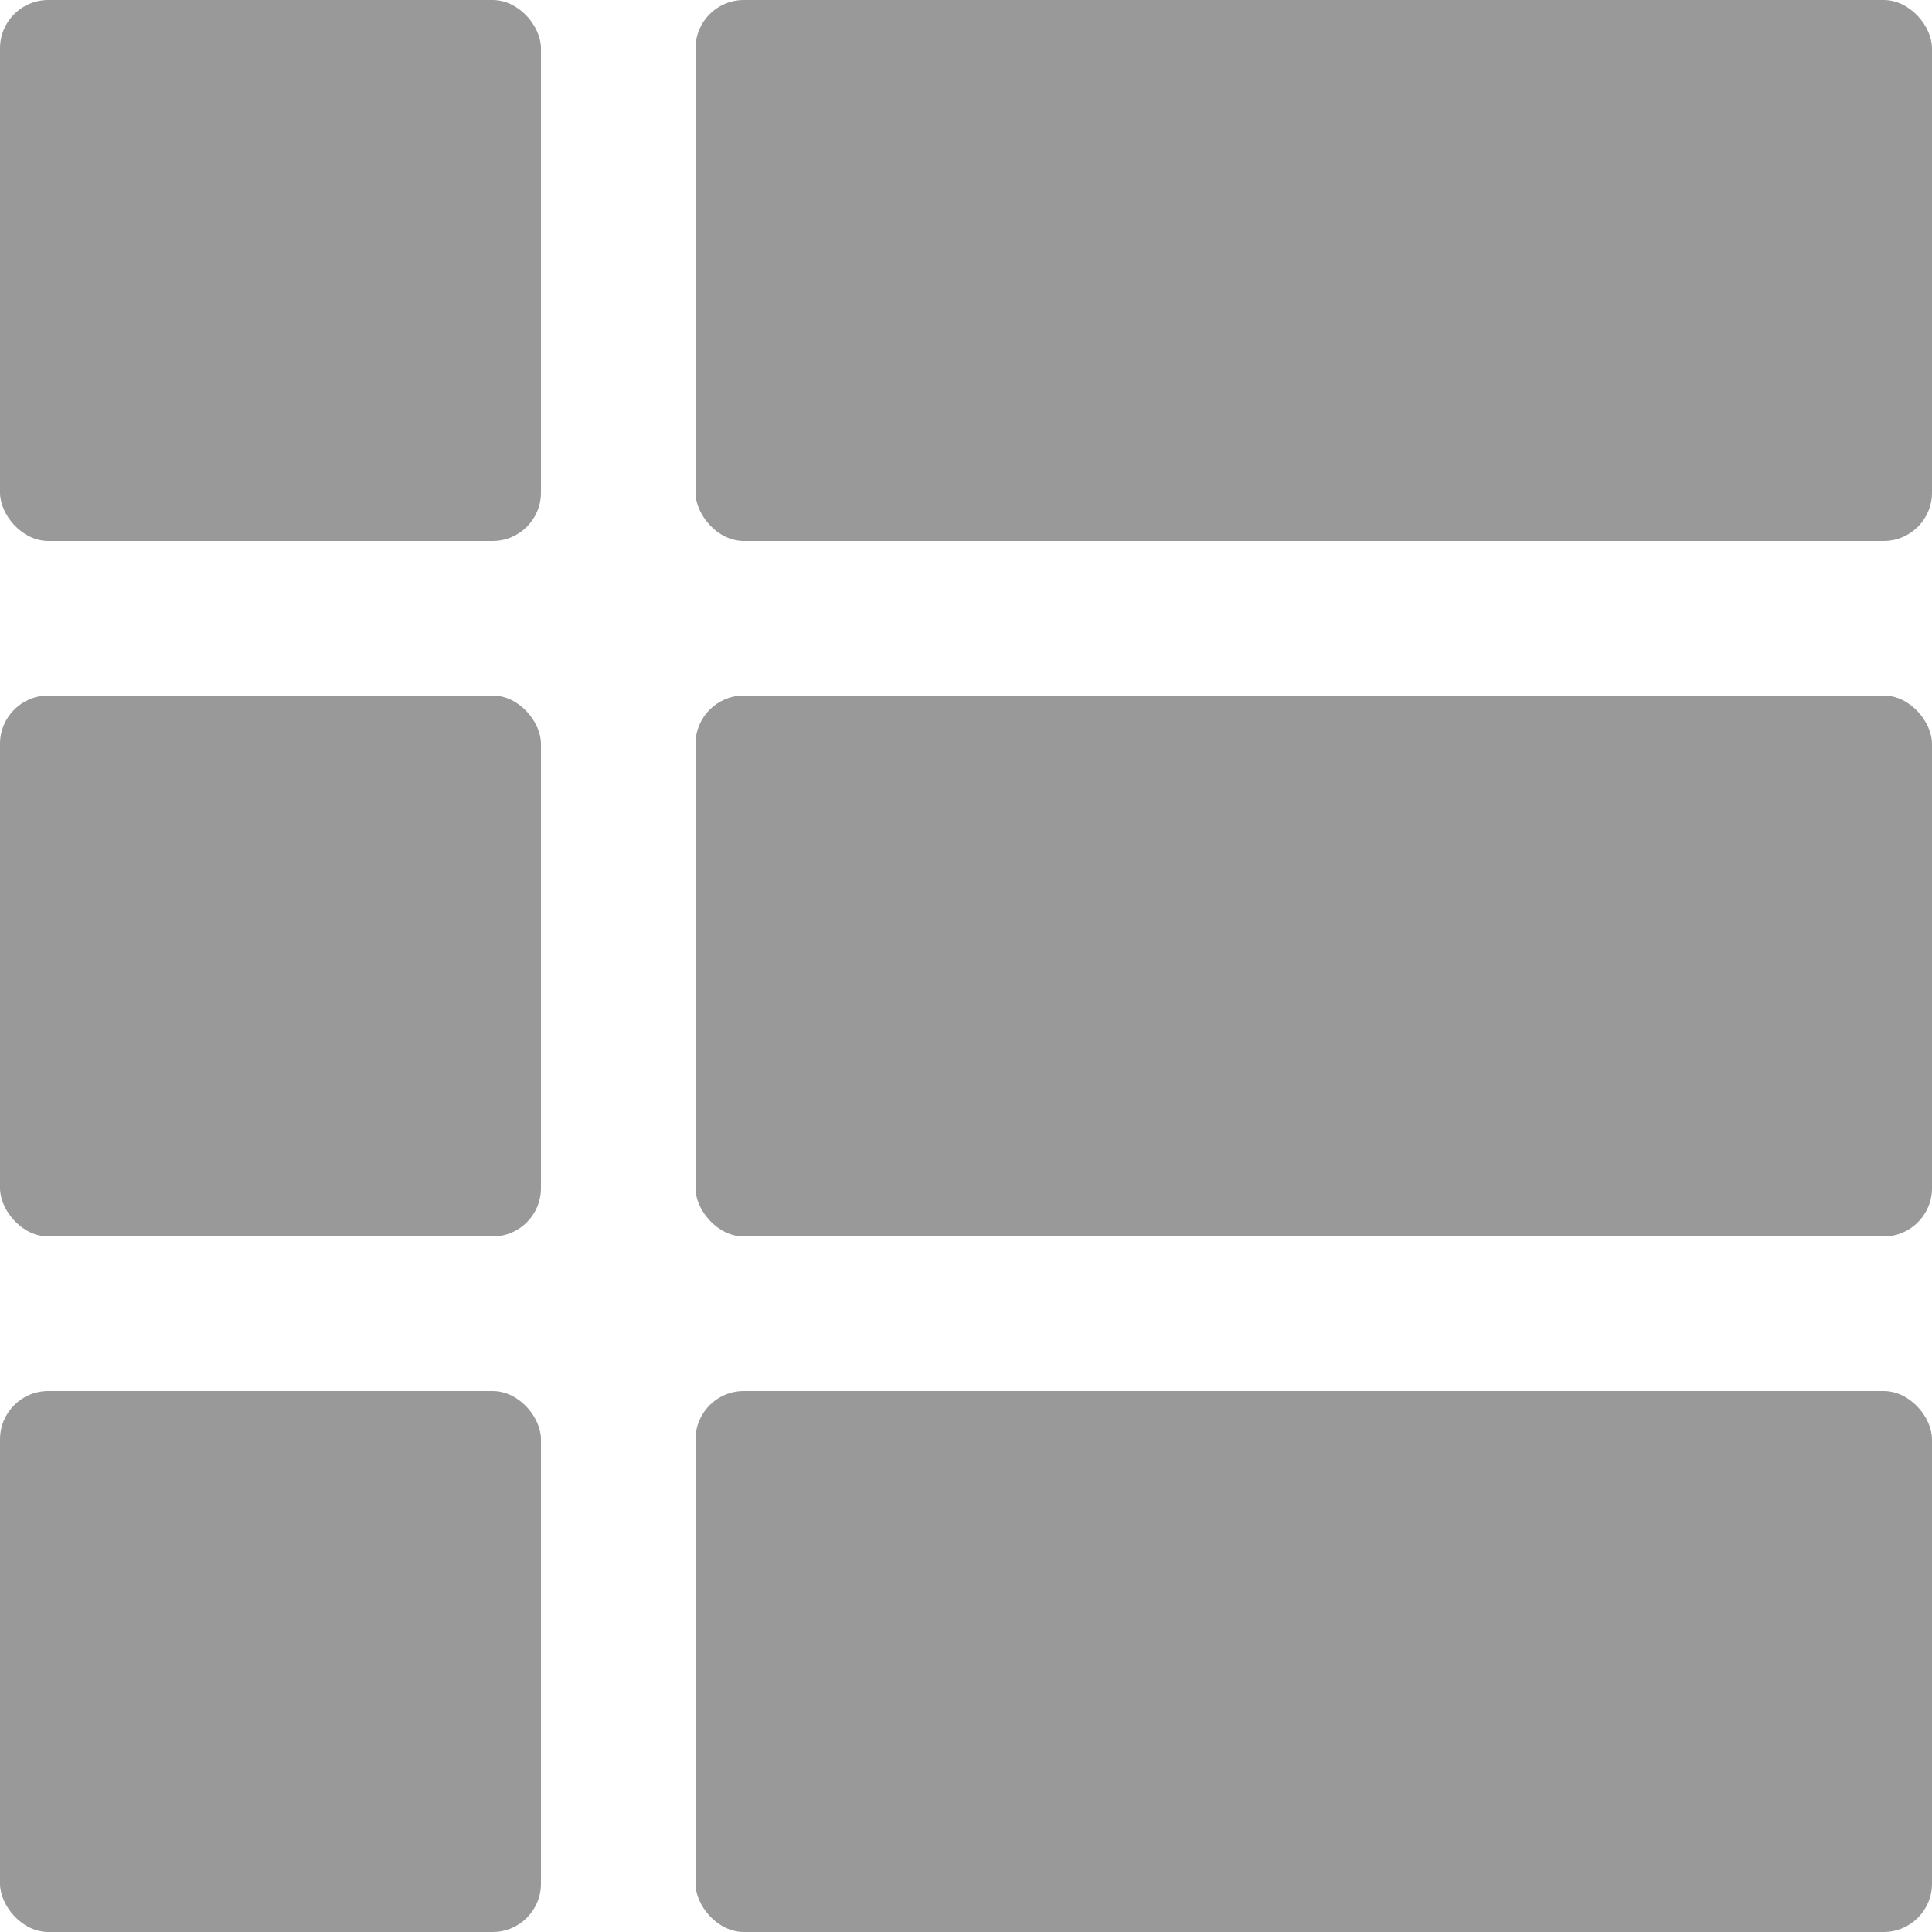 <svg xmlns="http://www.w3.org/2000/svg" viewBox="0 0 50 50">
<defs>
<style>.cls-1{fill:#999999;}</style>
</defs>
<title>DevList</title>
<g id="レイヤー_2" data-name="レイヤー 2">
<g id="レイヤー_1-2" data-name="レイヤー 1">
<rect class="cls-1" width="14" height="14" rx="1.25" ry="1.25"/>
<rect class="cls-1" x="18" width="32" height="14" rx="1.25" ry="1.25"/>
<rect class="cls-1" y="18" width="14" height="14" rx="1.25" ry="1.25"/>
<rect class="cls-1" x="18" y="18" width="32" height="14" rx="1.25" ry="1.25"/>
<rect class="cls-1" y="36" width="14" height="14" rx="1.25" ry="1.25"/>
<rect class="cls-1" x="18" y="36" width="32" height="14" rx="1.25" ry="1.25"/>
</g>
</g>
</svg>
